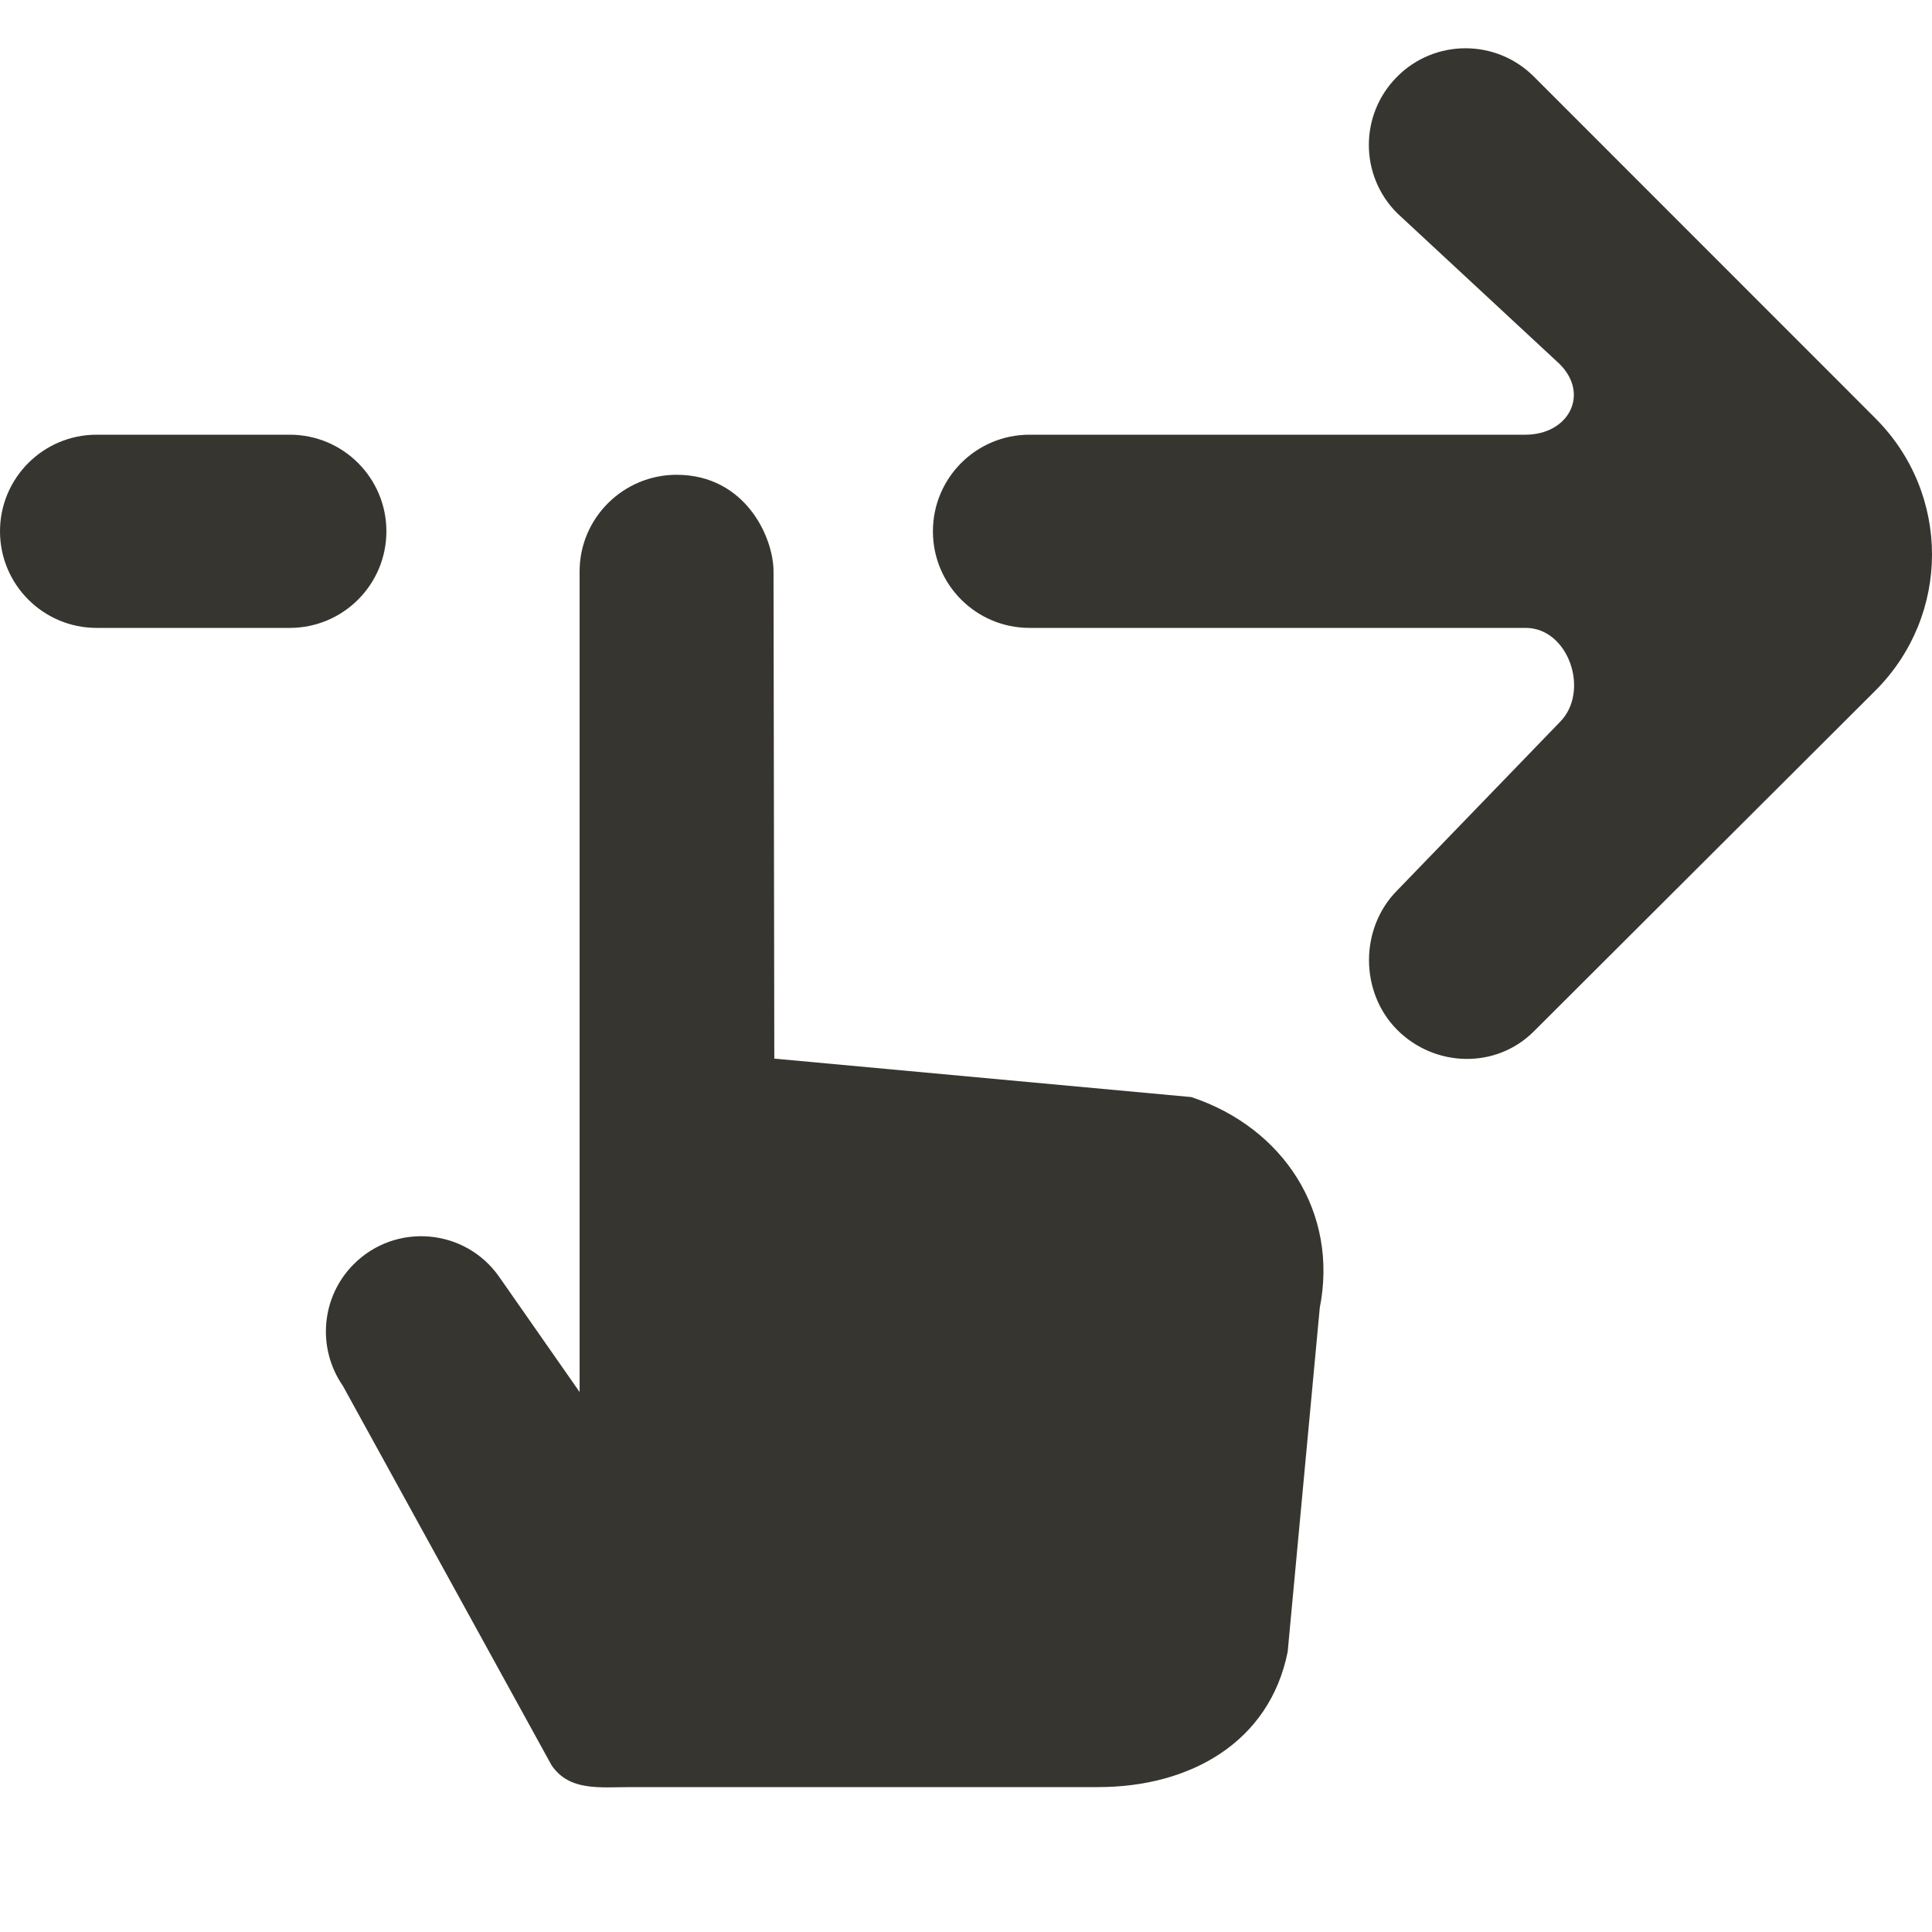 <!-- Generated by IcoMoon.io -->
<svg version="1.1" xmlns="http://www.w3.org/2000/svg" width="32" height="32" viewBox="0 0 32 32">
<title>as-swipe_right-</title>
<path fill="#37352f" d="M6.4 8.8c0-0.883-0.717-1.6-1.6-1.6h-3.2c-0.883 0-1.6 0.717-1.6 1.6s0.717 1.6 1.6 1.6h3.2c0.883 0 1.6-0.717 1.6-1.6zM31.064 6.93l-0.57-0.571-5.088-5.090c-0.626-0.626-1.64-0.626-2.264 0-0.626 0.626-0.626 1.638 0 2.262l2.69 2.498c0.504 0.504 0.147 1.171-0.566 1.171h-8.214c-0.885 0-1.6 0.717-1.6 1.6s0.715 1.6 1.6 1.6h8.218c0.714 0 1.070 1.056 0.566 1.56l-2.693 2.787c-0.624 0.626-0.624 1.686 0 2.312 0.626 0.624 1.638 0.648 2.262 0.024l5.659-5.646c1.248-1.25 1.248-3.258 0-4.507zM21.859 21.668l-0.531 5.691c-0.299 1.496-1.613 2.241-3.138 2.241h-7.736c-0.526 0-1.021 0.072-1.318-0.361l-3.456-6.283c-0.435-0.629-0.36-1.478 0.179-2.017 0.694-0.694 1.845-0.595 2.408 0.208l1.333 1.909v-13.592c0-0.883 0.723-1.6 1.606-1.6 1.138 0 1.606 1.034 1.606 1.6l0.013 8.070 6.907 0.637c1.531 0.509 2.443 1.915 2.126 3.498z"></path>
</svg>
